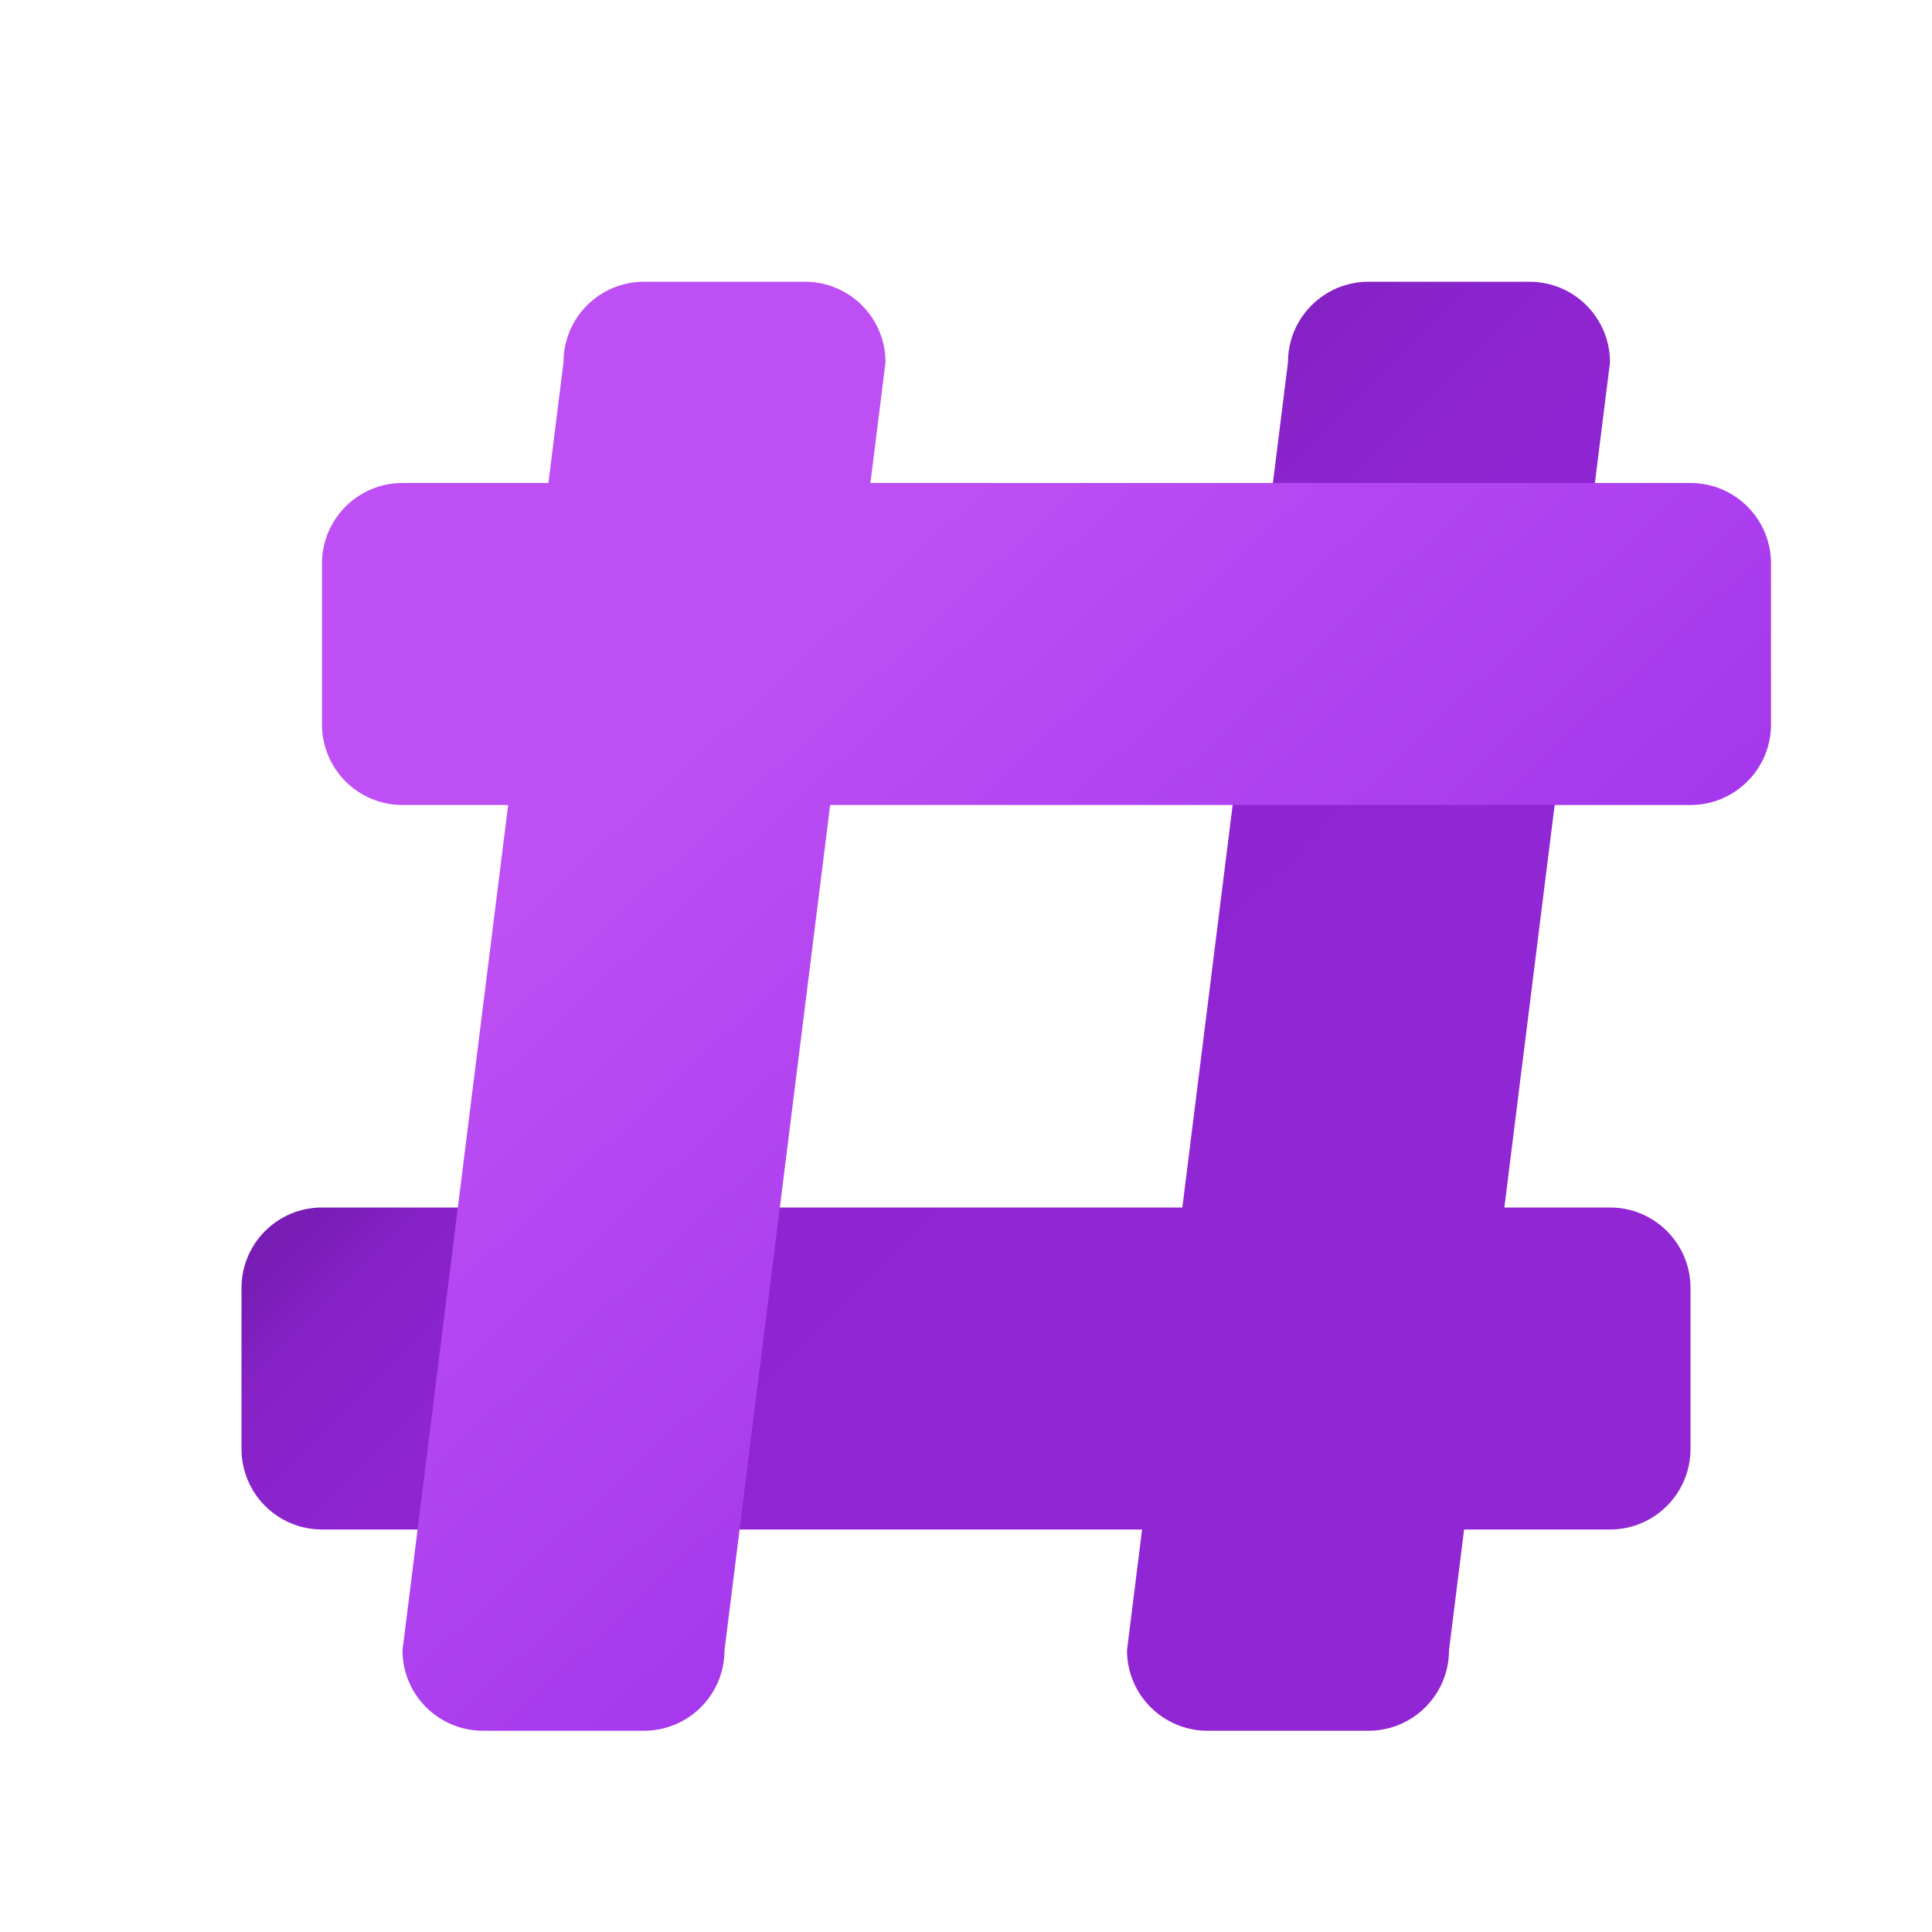 <svg xmlns="http://www.w3.org/2000/svg" viewBox="0 0 48 48"><linearGradient id="uym3bkAz2VWOJGhjNrjvja" x1="10.001" x2="42.701" y1="9.476" y2="42.239" gradientUnits="userSpaceOnUse"><stop offset="0" stop-color="#480b7a"/><stop offset=".005" stop-color="#4b0c7d"/><stop offset=".053" stop-color="#64159d"/><stop offset=".286" stop-color="#781db5"/><stop offset=".324" stop-color="#8622c6"/><stop offset=".415" stop-color="#8e25d1"/><stop offset=".622" stop-color="#9126d4"/></linearGradient><path fill="url(#uym3bkAz2VWOJGhjNrjvja)" d="M40,30h-2.625L40,9c0-1.105-0.895-2-2-2h-4c-1.105,0-2,0.895-2,2l-2.625,21H8 c-1.105,0-2,0.895-2,2v4c0,1.104,0.895,2,2,2h20.375L28,41c0,1.104,0.895,2,2,2h4c1.105,0,2-0.896,2-2l0.375-3H40 c1.105,0,2-0.896,2-2v-4C42,30.895,41.105,30,40,30z"/><linearGradient id="uym3bkAz2VWOJGhjNrjvjb" x1="17.933" x2="41.716" y1="17.74" y2="43.342" gradientUnits="userSpaceOnUse"><stop offset="0" stop-color="#bd4ff4"/><stop offset=".587" stop-color="#a235ec"/><stop offset="1" stop-color="#8c20e5"/></linearGradient><path fill="url(#uym3bkAz2VWOJGhjNrjvjb)" d="M42,12H21.625L22,9c0-1.105-0.895-2-2-2h-4c-1.105,0-2,0.895-2,2l-0.375,3H10 c-1.105,0-2,0.895-2,2v4c0,1.104,0.895,2,2,2h2.625L10,41c0,1.104,0.895,2,2,2h4c1.105,0,2-0.896,2-2l2.625-21H42 c1.105,0,2-0.896,2-2v-4C44,12.895,43.105,12,42,12z"/></svg>